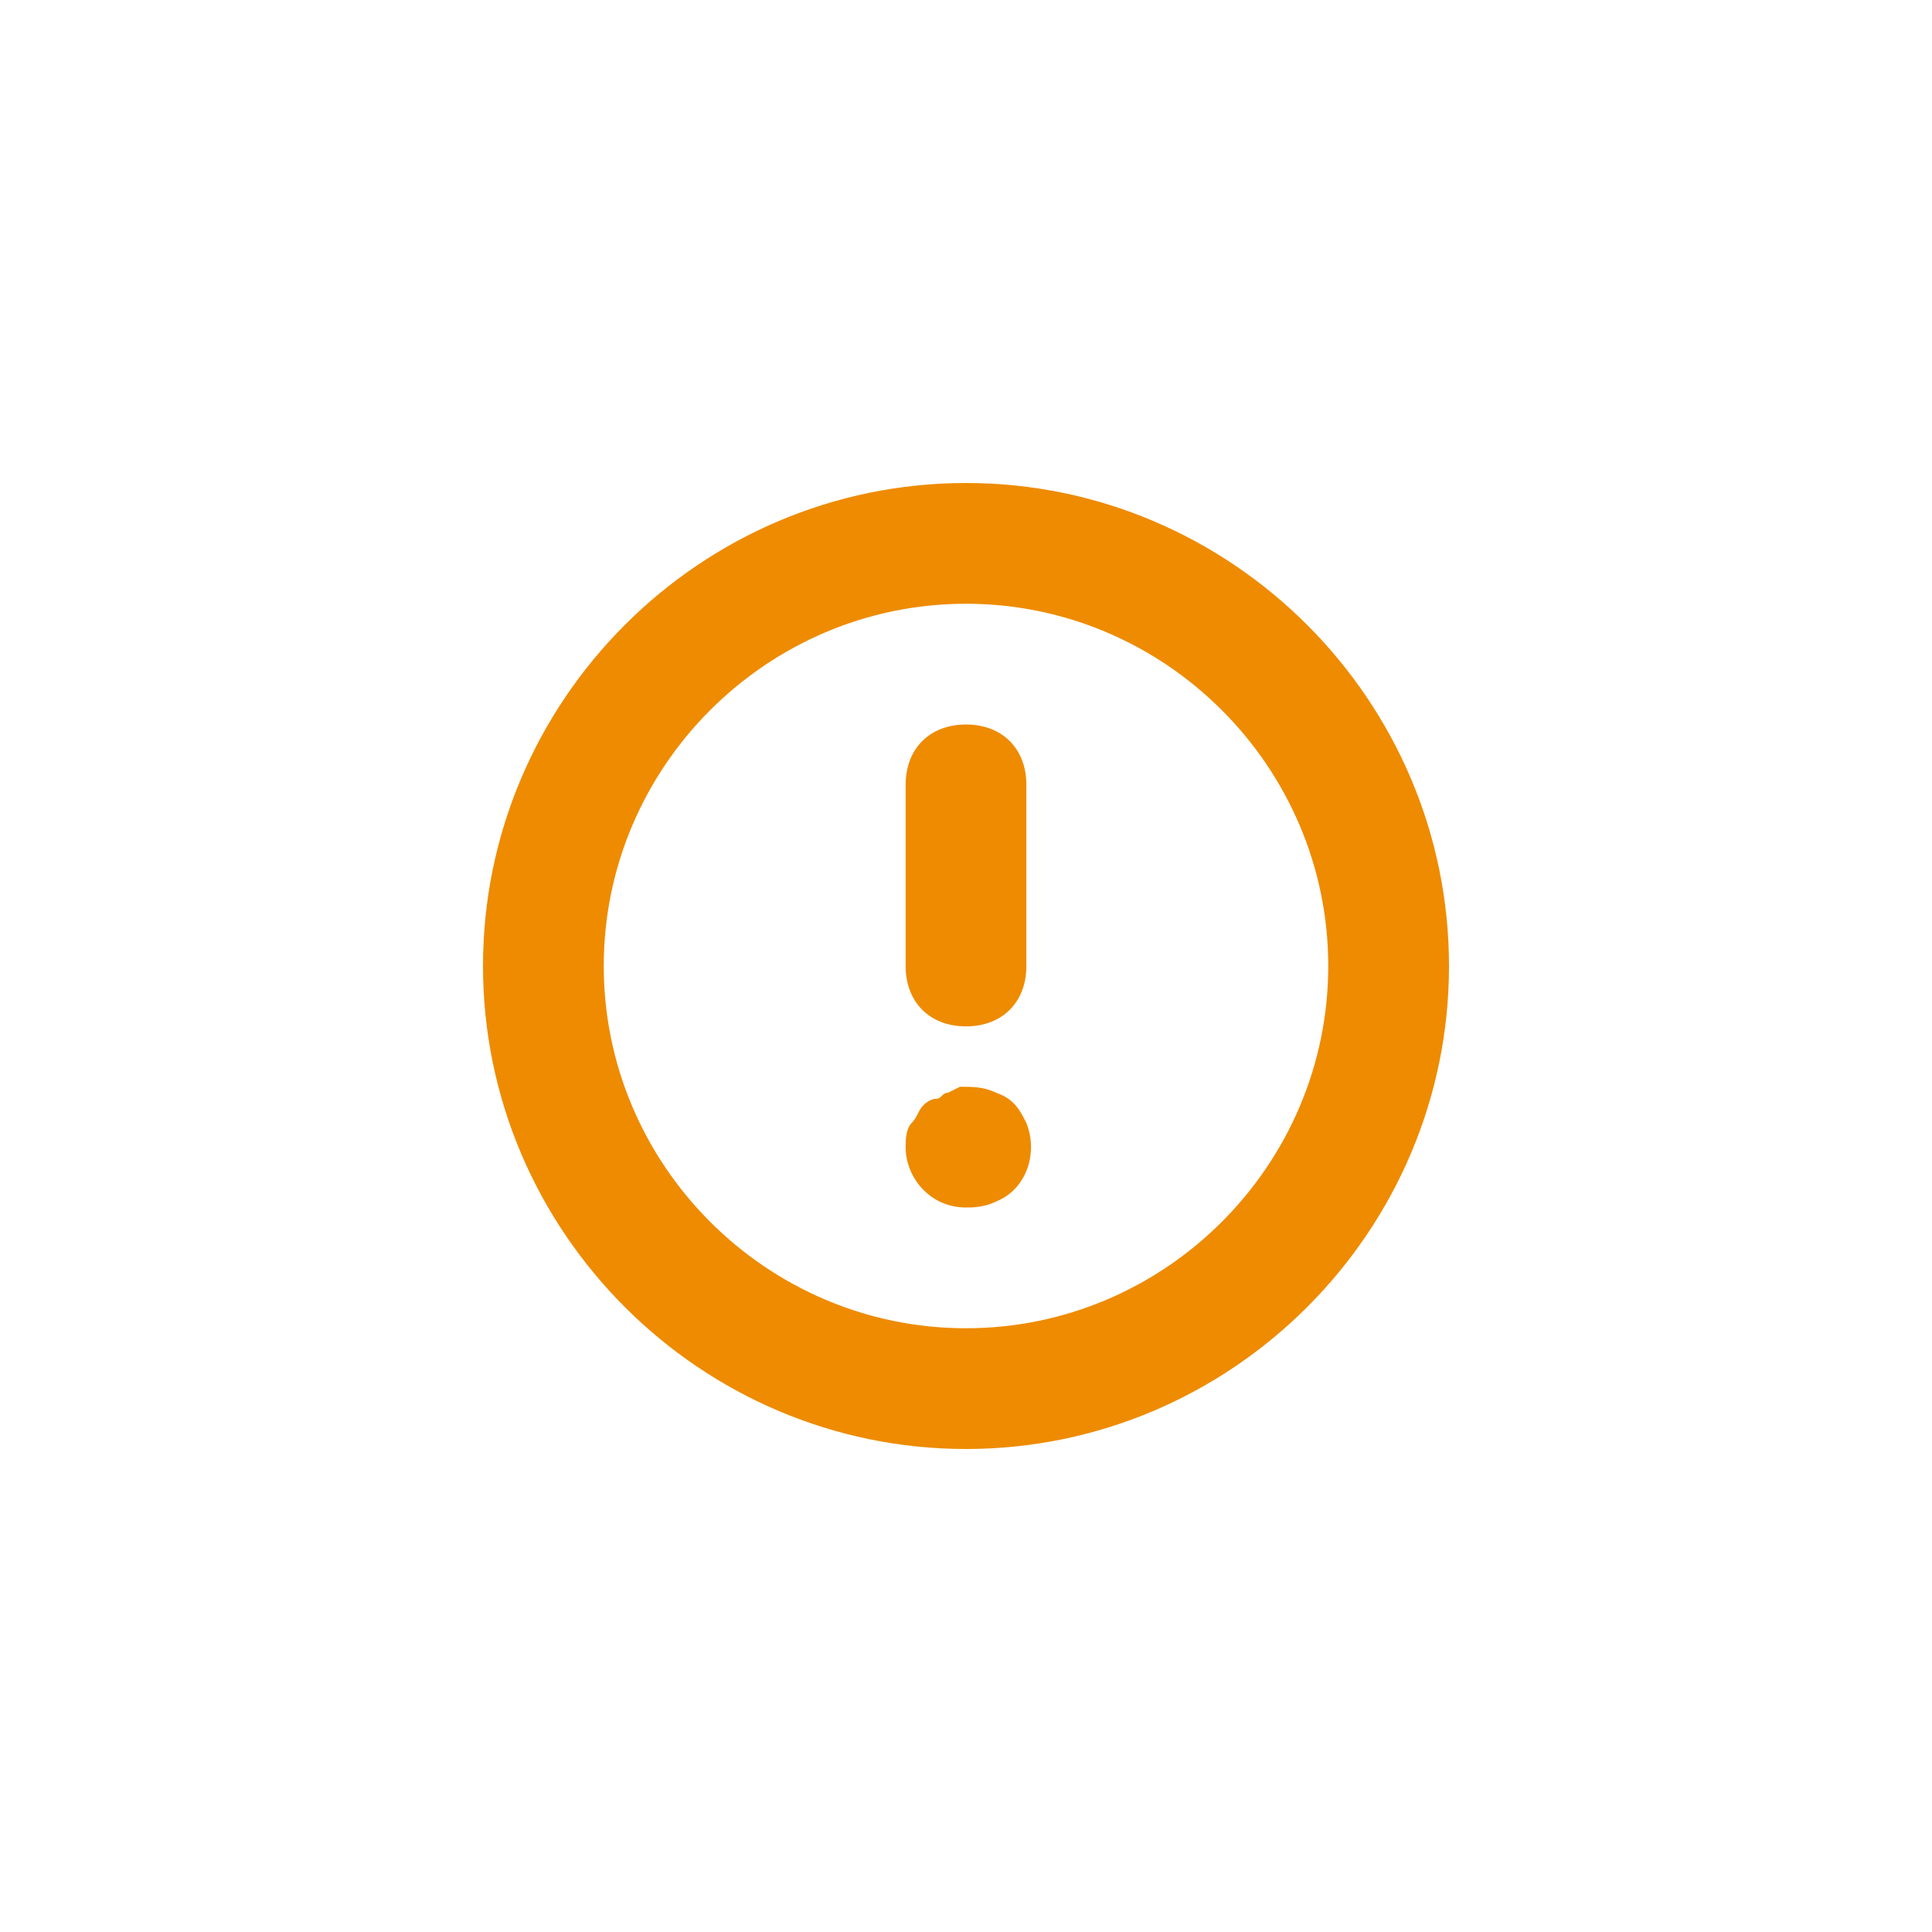 <?xml version="1.0" encoding="utf-8"?>
<!-- Generator: Adobe Illustrator 22.0.1, SVG Export Plug-In . SVG Version: 6.00 Build 0)  -->
<svg version="1.1" id="Icons" xmlns="http://www.w3.org/2000/svg" xmlns:xlink="http://www.w3.org/1999/xlink" x="0px" y="0px"
	 viewBox="0 0 32 32" style="enable-background:new 0 0 32 32;" xml:space="preserve">
<style type="text/css">
	.st0{fill:#EE8B00;}
</style>
<title>warning</title>
<g id="Warning">
	<path class="st0" d="M16,24c-4.4,0-8-3.6-8-8s3.6-8,8-8s8,3.6,8,8S20.4,24,16,24z M16,10c-3.3,0-6,2.7-6,6s2.7,6,6,6s6-2.7,6-6
		S19.3,10,16,10z"/>
	<path class="st0" d="M16,17c-0.6,0-1-0.4-1-1v-3c0-0.6,0.4-1,1-1c0.6,0,1,0.4,1,1v3C17,16.6,16.6,17,16,17z"/>
	<path class="st0" d="M16,20c-0.6,0-1-0.5-1-1c0-0.1,0-0.3,0.1-0.4c0.1-0.1,0.1-0.2,0.2-0.3c0,0,0.1-0.1,0.2-0.1
		c0.1,0,0.1-0.1,0.2-0.1l0.2-0.1c0.2,0,0.4,0,0.6,0.1c0.3,0.1,0.4,0.3,0.5,0.5c0.2,0.5,0,1.1-0.5,1.3C16.3,20,16.1,20,16,20z"/>
</g>
</svg>
